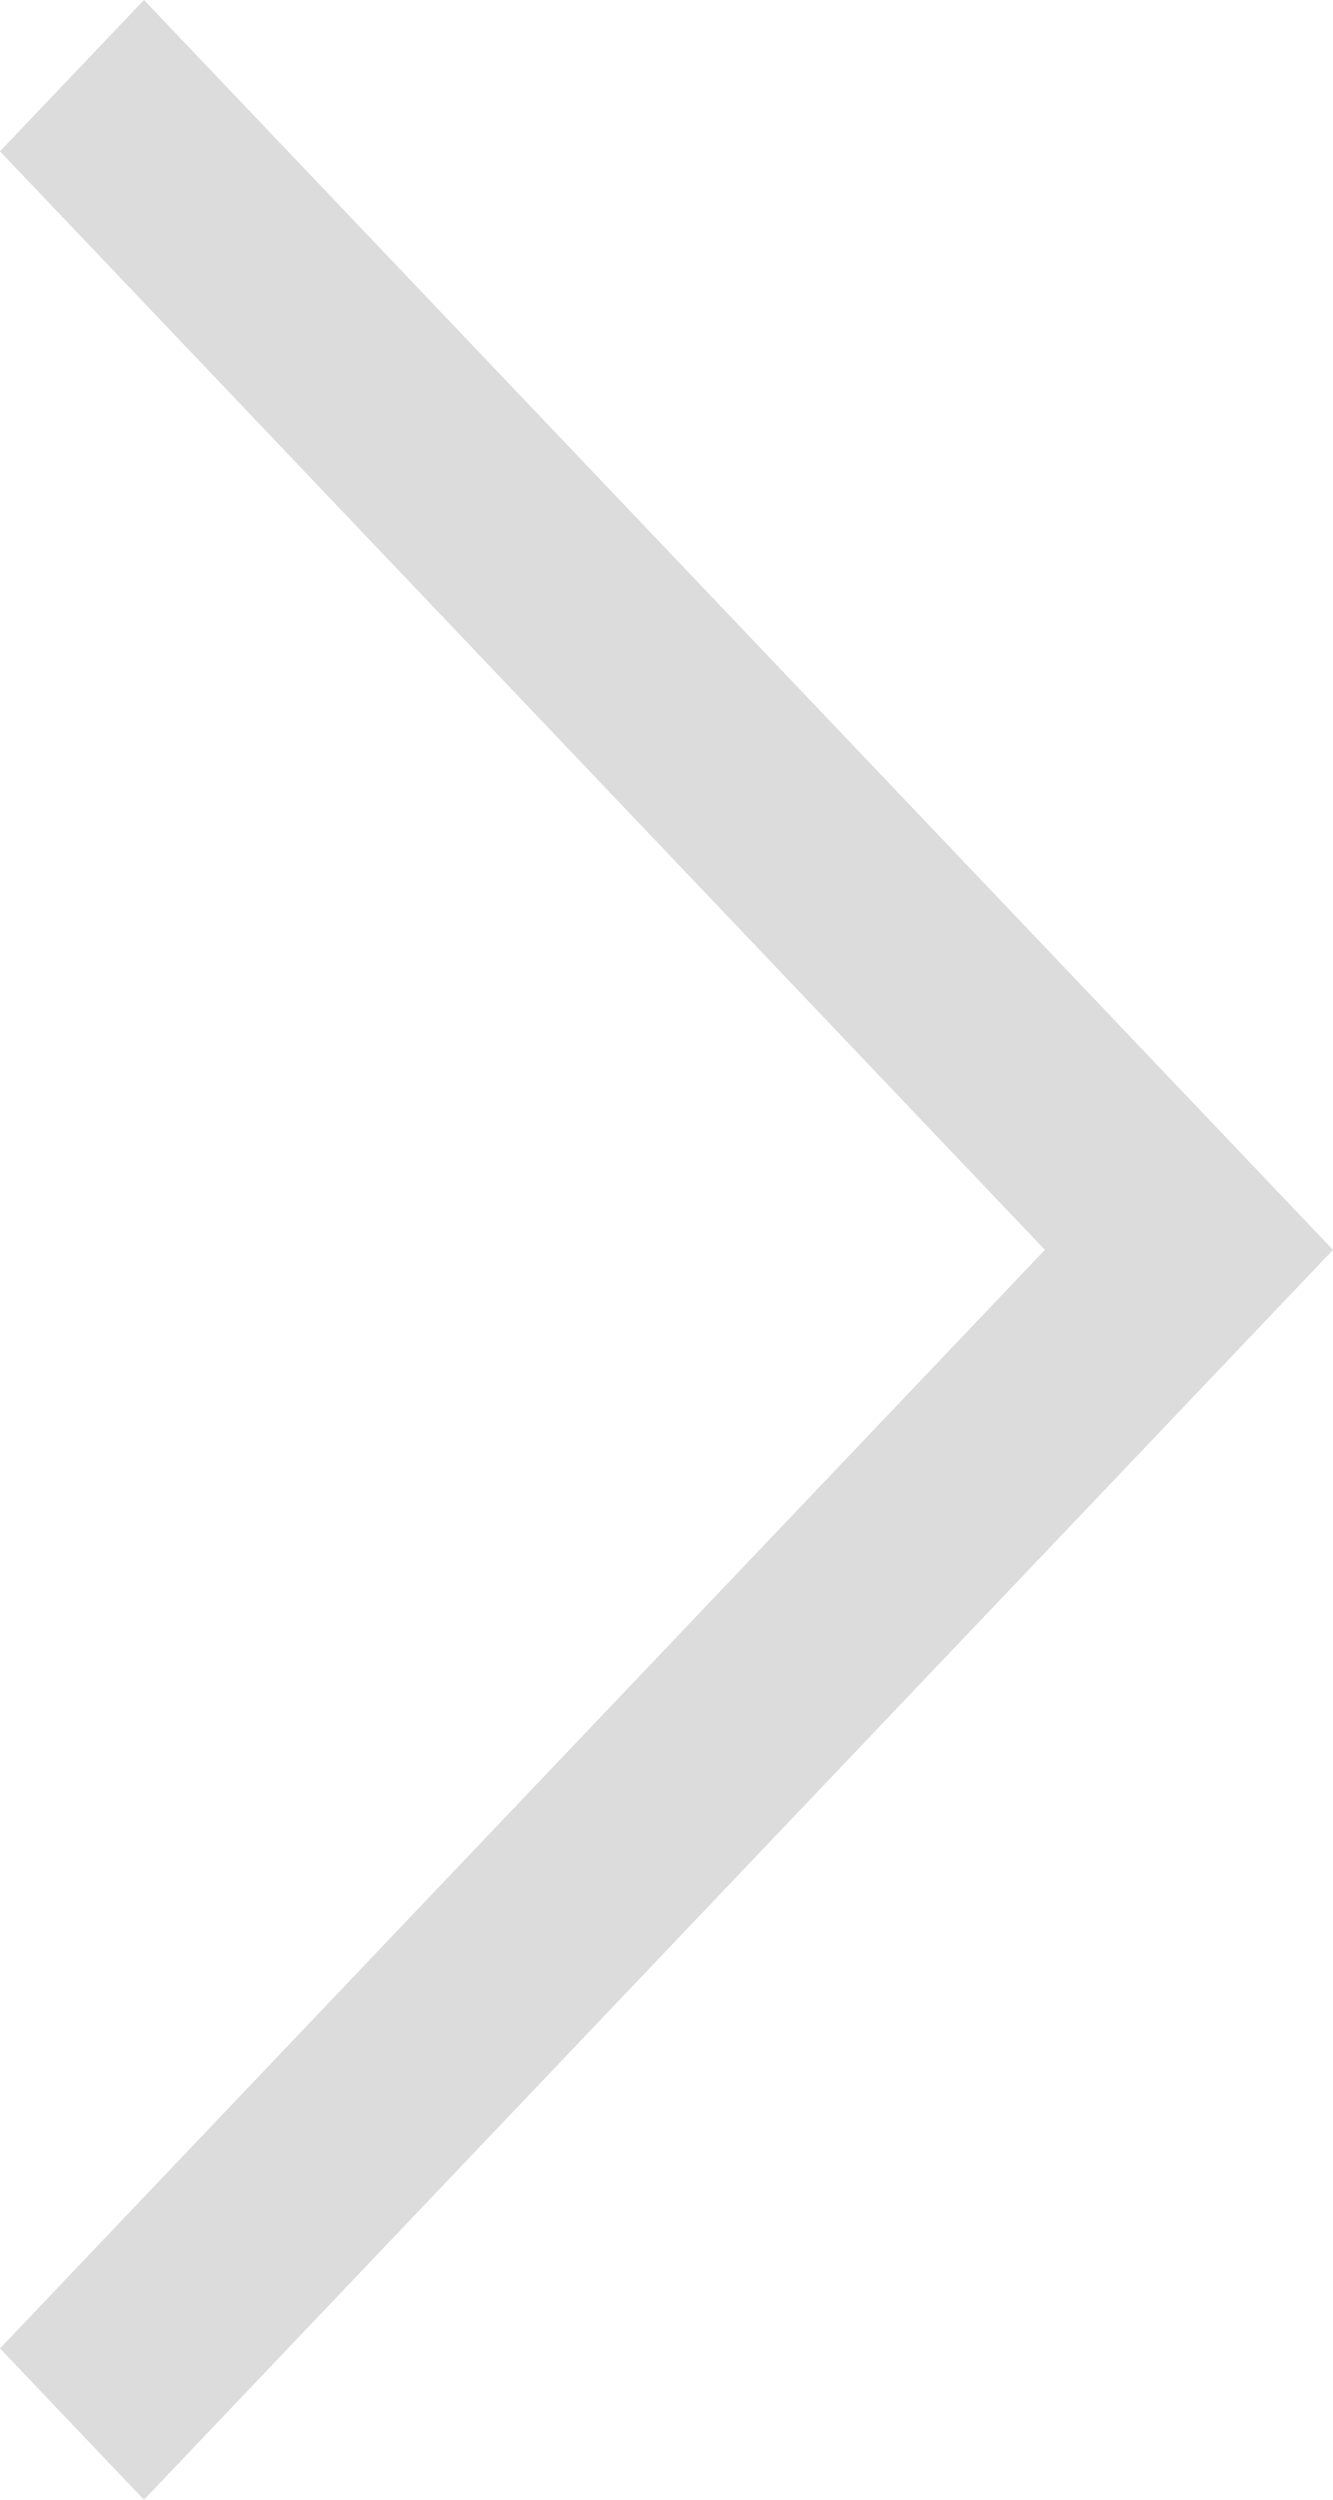 <svg width="8" height="15" viewBox="0 0 8 15" fill="none" xmlns="http://www.w3.org/2000/svg">
<path d="M0.864 -3.2985e-07L8 7.5L0.864 15L1.3511e-06 14.092L6.271 7.5L1.98585e-07 0.908L0.864 -3.2985e-07Z" fill="#DCDCDC"/>
</svg>
